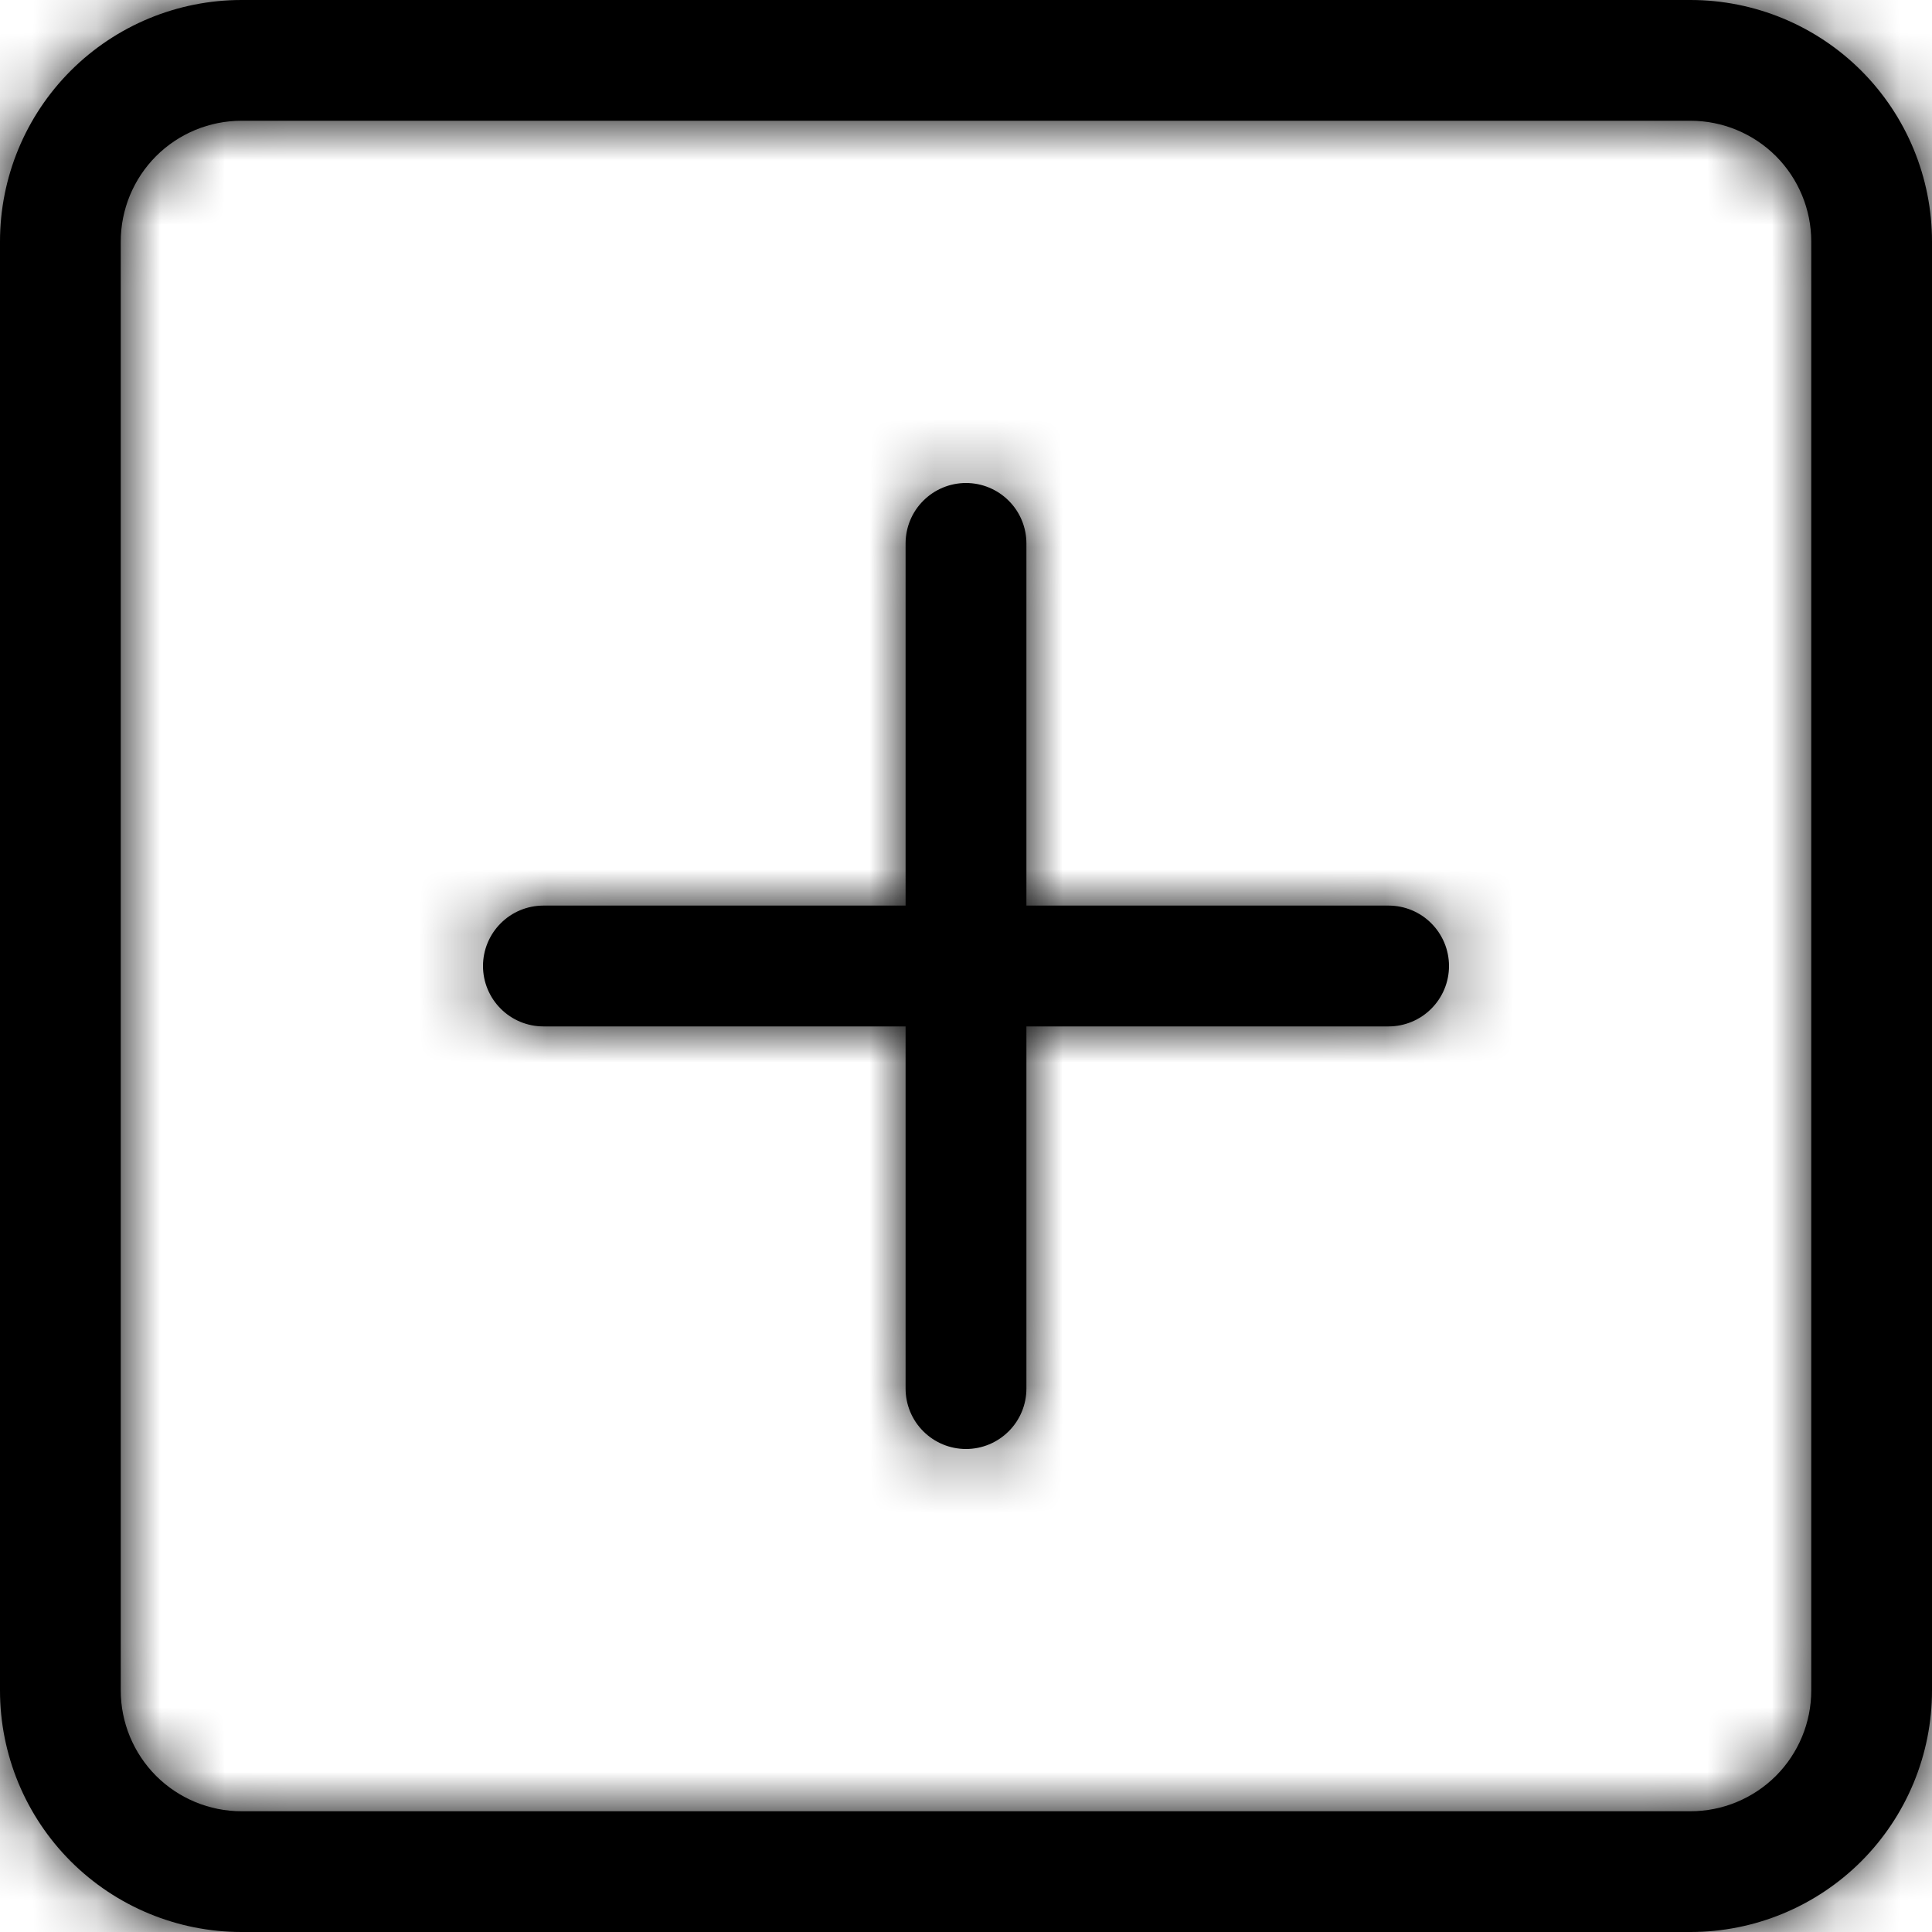 <svg width="30" height="30" viewBox="0 0 30 30" fill="none" xmlns="http://www.w3.org/2000/svg">
<mask id="path-1-inside-1" fill="white">
<path d="M26.25 1.875C26.747 1.875 27.224 2.073 27.576 2.424C27.927 2.776 28.125 3.253 28.125 3.75V26.25C28.125 26.747 27.927 27.224 27.576 27.576C27.224 27.927 26.747 28.125 26.25 28.125H3.75C3.253 28.125 2.776 27.927 2.424 27.576C2.073 27.224 1.875 26.747 1.875 26.25V3.75C1.875 3.253 2.073 2.776 2.424 2.424C2.776 2.073 3.253 1.875 3.75 1.875H26.25ZM3.75 0C2.755 0 1.802 0.395 1.098 1.098C0.395 1.802 0 2.755 0 3.75L0 26.25C0 27.245 0.395 28.198 1.098 28.902C1.802 29.605 2.755 30 3.75 30H26.25C27.245 30 28.198 29.605 28.902 28.902C29.605 28.198 30 27.245 30 26.25V3.75C30 2.755 29.605 1.802 28.902 1.098C28.198 0.395 27.245 0 26.25 0L3.75 0Z"/>
</mask>
<path d="M26.25 1.875C26.747 1.875 27.224 2.073 27.576 2.424C27.927 2.776 28.125 3.253 28.125 3.75V26.25C28.125 26.747 27.927 27.224 27.576 27.576C27.224 27.927 26.747 28.125 26.25 28.125H3.75C3.253 28.125 2.776 27.927 2.424 27.576C2.073 27.224 1.875 26.747 1.875 26.25V3.75C1.875 3.253 2.073 2.776 2.424 2.424C2.776 2.073 3.253 1.875 3.75 1.875H26.25ZM3.75 0C2.755 0 1.802 0.395 1.098 1.098C0.395 1.802 0 2.755 0 3.75L0 26.25C0 27.245 0.395 28.198 1.098 28.902C1.802 29.605 2.755 30 3.75 30H26.25C27.245 30 28.198 29.605 28.902 28.902C29.605 28.198 30 27.245 30 26.25V3.75C30 2.755 29.605 1.802 28.902 1.098C28.198 0.395 27.245 0 26.25 0L3.75 0Z" fill="black"/>
<path d="M26.25 1.875V-3.125V1.875ZM1.875 26.25H-3.125H1.875ZM3.75 1.875V-3.125V1.875ZM3.75 0V-5V0ZM0 3.75H-5H0ZM0 26.25H-5H0ZM26.25 6.875C25.421 6.875 24.626 6.546 24.04 5.96L31.111 -1.111C29.822 -2.401 28.073 -3.125 26.25 -3.125V6.875ZM24.04 5.96C23.454 5.374 23.125 4.579 23.125 3.75H33.125C33.125 1.927 32.401 0.178 31.111 -1.111L24.04 5.96ZM23.125 3.75V26.25H33.125V3.75H23.125ZM23.125 26.25C23.125 25.421 23.454 24.626 24.04 24.04L31.111 31.111C32.401 29.822 33.125 28.073 33.125 26.25H23.125ZM24.04 24.04C24.626 23.454 25.421 23.125 26.25 23.125V33.125C28.073 33.125 29.822 32.401 31.111 31.111L24.04 24.04ZM26.25 23.125H3.75V33.125H26.25V23.125ZM3.75 23.125C4.579 23.125 5.374 23.454 5.96 24.04L-1.111 31.111C0.178 32.401 1.927 33.125 3.75 33.125V23.125ZM5.96 24.04C6.546 24.626 6.875 25.421 6.875 26.25H-3.125C-3.125 28.073 -2.401 29.822 -1.111 31.111L5.96 24.04ZM6.875 26.25V3.75H-3.125V26.25H6.875ZM6.875 3.75C6.875 4.579 6.546 5.374 5.96 5.96L-1.111 -1.111C-2.401 0.178 -3.125 1.927 -3.125 3.75H6.875ZM5.96 5.96C5.374 6.546 4.579 6.875 3.75 6.875V-3.125C1.927 -3.125 0.178 -2.401 -1.111 -1.111L5.96 5.96ZM3.75 6.875H26.25V-3.125H3.75V6.875ZM3.75 -5C1.429 -5 -0.796 -4.078 -2.437 -2.437L4.634 4.634C4.399 4.868 4.082 5 3.75 5V-5ZM-2.437 -2.437C-4.078 -0.796 -5 1.429 -5 3.75H5C5 4.082 4.868 4.399 4.634 4.634L-2.437 -2.437ZM-5 3.75V26.25H5V3.75H-5ZM-5 26.25C-5 28.571 -4.078 30.796 -2.437 32.437L4.634 25.366C4.868 25.601 5 25.919 5 26.25H-5ZM-2.437 32.437C-0.796 34.078 1.429 35 3.75 35V25C4.082 25 4.399 25.132 4.634 25.366L-2.437 32.437ZM3.75 35H26.25V25H3.75V35ZM26.25 35C28.571 35 30.796 34.078 32.437 32.437L25.366 25.366C25.601 25.132 25.919 25 26.25 25V35ZM32.437 32.437C34.078 30.796 35 28.571 35 26.25H25C25 25.919 25.132 25.601 25.366 25.366L32.437 32.437ZM35 26.25V3.75H25V26.25H35ZM35 3.75C35 1.429 34.078 -0.796 32.437 -2.437L25.366 4.634C25.132 4.399 25 4.082 25 3.75H35ZM32.437 -2.437C30.796 -4.078 28.571 -5 26.25 -5V5C25.919 5 25.601 4.868 25.366 4.634L32.437 -2.437ZM26.25 -5H3.75V5H26.25V-5Z" fill="black" mask="url(#path-1-inside-1)"/>
<mask id="path-3-inside-2" fill="white">
<path d="M15 7.5C15.249 7.5 15.487 7.599 15.663 7.775C15.839 7.95 15.938 8.189 15.938 8.438V14.062H21.562C21.811 14.062 22.05 14.161 22.225 14.337C22.401 14.513 22.5 14.751 22.5 15C22.5 15.249 22.401 15.487 22.225 15.663C22.05 15.839 21.811 15.938 21.562 15.938H15.938V21.562C15.938 21.811 15.839 22.05 15.663 22.225C15.487 22.401 15.249 22.5 15 22.5C14.751 22.5 14.513 22.401 14.337 22.225C14.161 22.05 14.062 21.811 14.062 21.562V15.938H8.438C8.189 15.938 7.95 15.839 7.775 15.663C7.599 15.487 7.5 15.249 7.5 15C7.5 14.751 7.599 14.513 7.775 14.337C7.95 14.161 8.189 14.062 8.438 14.062H14.062V8.438C14.062 8.189 14.161 7.95 14.337 7.775C14.513 7.599 14.751 7.5 15 7.5Z"/>
</mask>
<path d="M15 7.5C15.249 7.5 15.487 7.599 15.663 7.775C15.839 7.95 15.938 8.189 15.938 8.438V14.062H21.562C21.811 14.062 22.05 14.161 22.225 14.337C22.401 14.513 22.5 14.751 22.5 15C22.5 15.249 22.401 15.487 22.225 15.663C22.05 15.839 21.811 15.938 21.562 15.938H15.938V21.562C15.938 21.811 15.839 22.05 15.663 22.225C15.487 22.401 15.249 22.5 15 22.5C14.751 22.5 14.513 22.401 14.337 22.225C14.161 22.05 14.062 21.811 14.062 21.562V15.938H8.438C8.189 15.938 7.95 15.839 7.775 15.663C7.599 15.487 7.5 15.249 7.5 15C7.5 14.751 7.599 14.513 7.775 14.337C7.95 14.161 8.189 14.062 8.438 14.062H14.062V8.438C14.062 8.189 14.161 7.95 14.337 7.775C14.513 7.599 14.751 7.5 15 7.5Z" fill="black"/>
<path d="M15.938 14.062H13.438V16.562H15.938V14.062ZM15.938 15.938V13.438H13.438V15.938H15.938ZM14.062 15.938H16.562V13.438H14.062V15.938ZM7.5 15H10H7.5ZM14.062 14.062V16.562H16.562V14.062H14.062ZM15 10C14.586 10 14.188 9.835 13.895 9.542L17.431 6.007C16.786 5.362 15.912 5 15 5V10ZM13.895 9.542C13.602 9.249 13.438 8.852 13.438 8.438H18.438C18.438 7.526 18.075 6.651 17.431 6.007L13.895 9.542ZM13.438 8.438V14.062H18.438V8.438H13.438ZM15.938 16.562H21.562V11.562H15.938V16.562ZM21.562 16.562C21.148 16.562 20.751 16.398 20.458 16.105L23.993 12.569C23.349 11.925 22.474 11.562 21.562 11.562V16.562ZM20.458 16.105C20.165 15.812 20 15.414 20 15H25C25 14.088 24.638 13.214 23.993 12.569L20.458 16.105ZM20 15C20 14.586 20.165 14.188 20.458 13.895L23.993 17.431C24.638 16.786 25 15.912 25 15H20ZM20.458 13.895C20.751 13.602 21.148 13.438 21.562 13.438V18.438C22.474 18.438 23.349 18.075 23.993 17.431L20.458 13.895ZM21.562 13.438H15.938V18.438H21.562V13.438ZM13.438 15.938V21.562H18.438V15.938H13.438ZM13.438 21.562C13.438 21.148 13.602 20.751 13.895 20.458L17.431 23.993C18.075 23.349 18.438 22.474 18.438 21.562H13.438ZM13.895 20.458C14.188 20.165 14.586 20 15 20V25C15.912 25 16.786 24.638 17.431 23.993L13.895 20.458ZM15 20C15.414 20 15.812 20.165 16.105 20.458L12.569 23.993C13.214 24.638 14.088 25 15 25V20ZM16.105 20.458C16.398 20.751 16.562 21.148 16.562 21.562H11.562C11.562 22.474 11.925 23.349 12.569 23.993L16.105 20.458ZM16.562 21.562V15.938H11.562V21.562H16.562ZM14.062 13.438H8.438V18.438H14.062V13.438ZM8.438 13.438C8.852 13.438 9.249 13.602 9.542 13.895L6.007 17.431C6.651 18.075 7.526 18.438 8.438 18.438V13.438ZM9.542 13.895C9.835 14.188 10 14.586 10 15H5C5 15.912 5.362 16.786 6.007 17.431L9.542 13.895ZM10 15C10 15.414 9.835 15.812 9.542 16.105L6.007 12.569C5.362 13.214 5 14.088 5 15H10ZM9.542 16.105C9.249 16.398 8.852 16.562 8.438 16.562V11.562C7.526 11.562 6.651 11.925 6.007 12.569L9.542 16.105ZM8.438 16.562H14.062V11.562H8.438V16.562ZM16.562 14.062V8.438H11.562V14.062H16.562ZM16.562 8.438C16.562 8.852 16.398 9.249 16.105 9.542L12.569 6.007C11.925 6.651 11.562 7.526 11.562 8.438H16.562ZM16.105 9.542C15.812 9.835 15.414 10 15 10V5C14.088 5 13.214 5.362 12.569 6.007L16.105 9.542Z" fill="black" mask="url(#path-3-inside-2)"/>
</svg>
